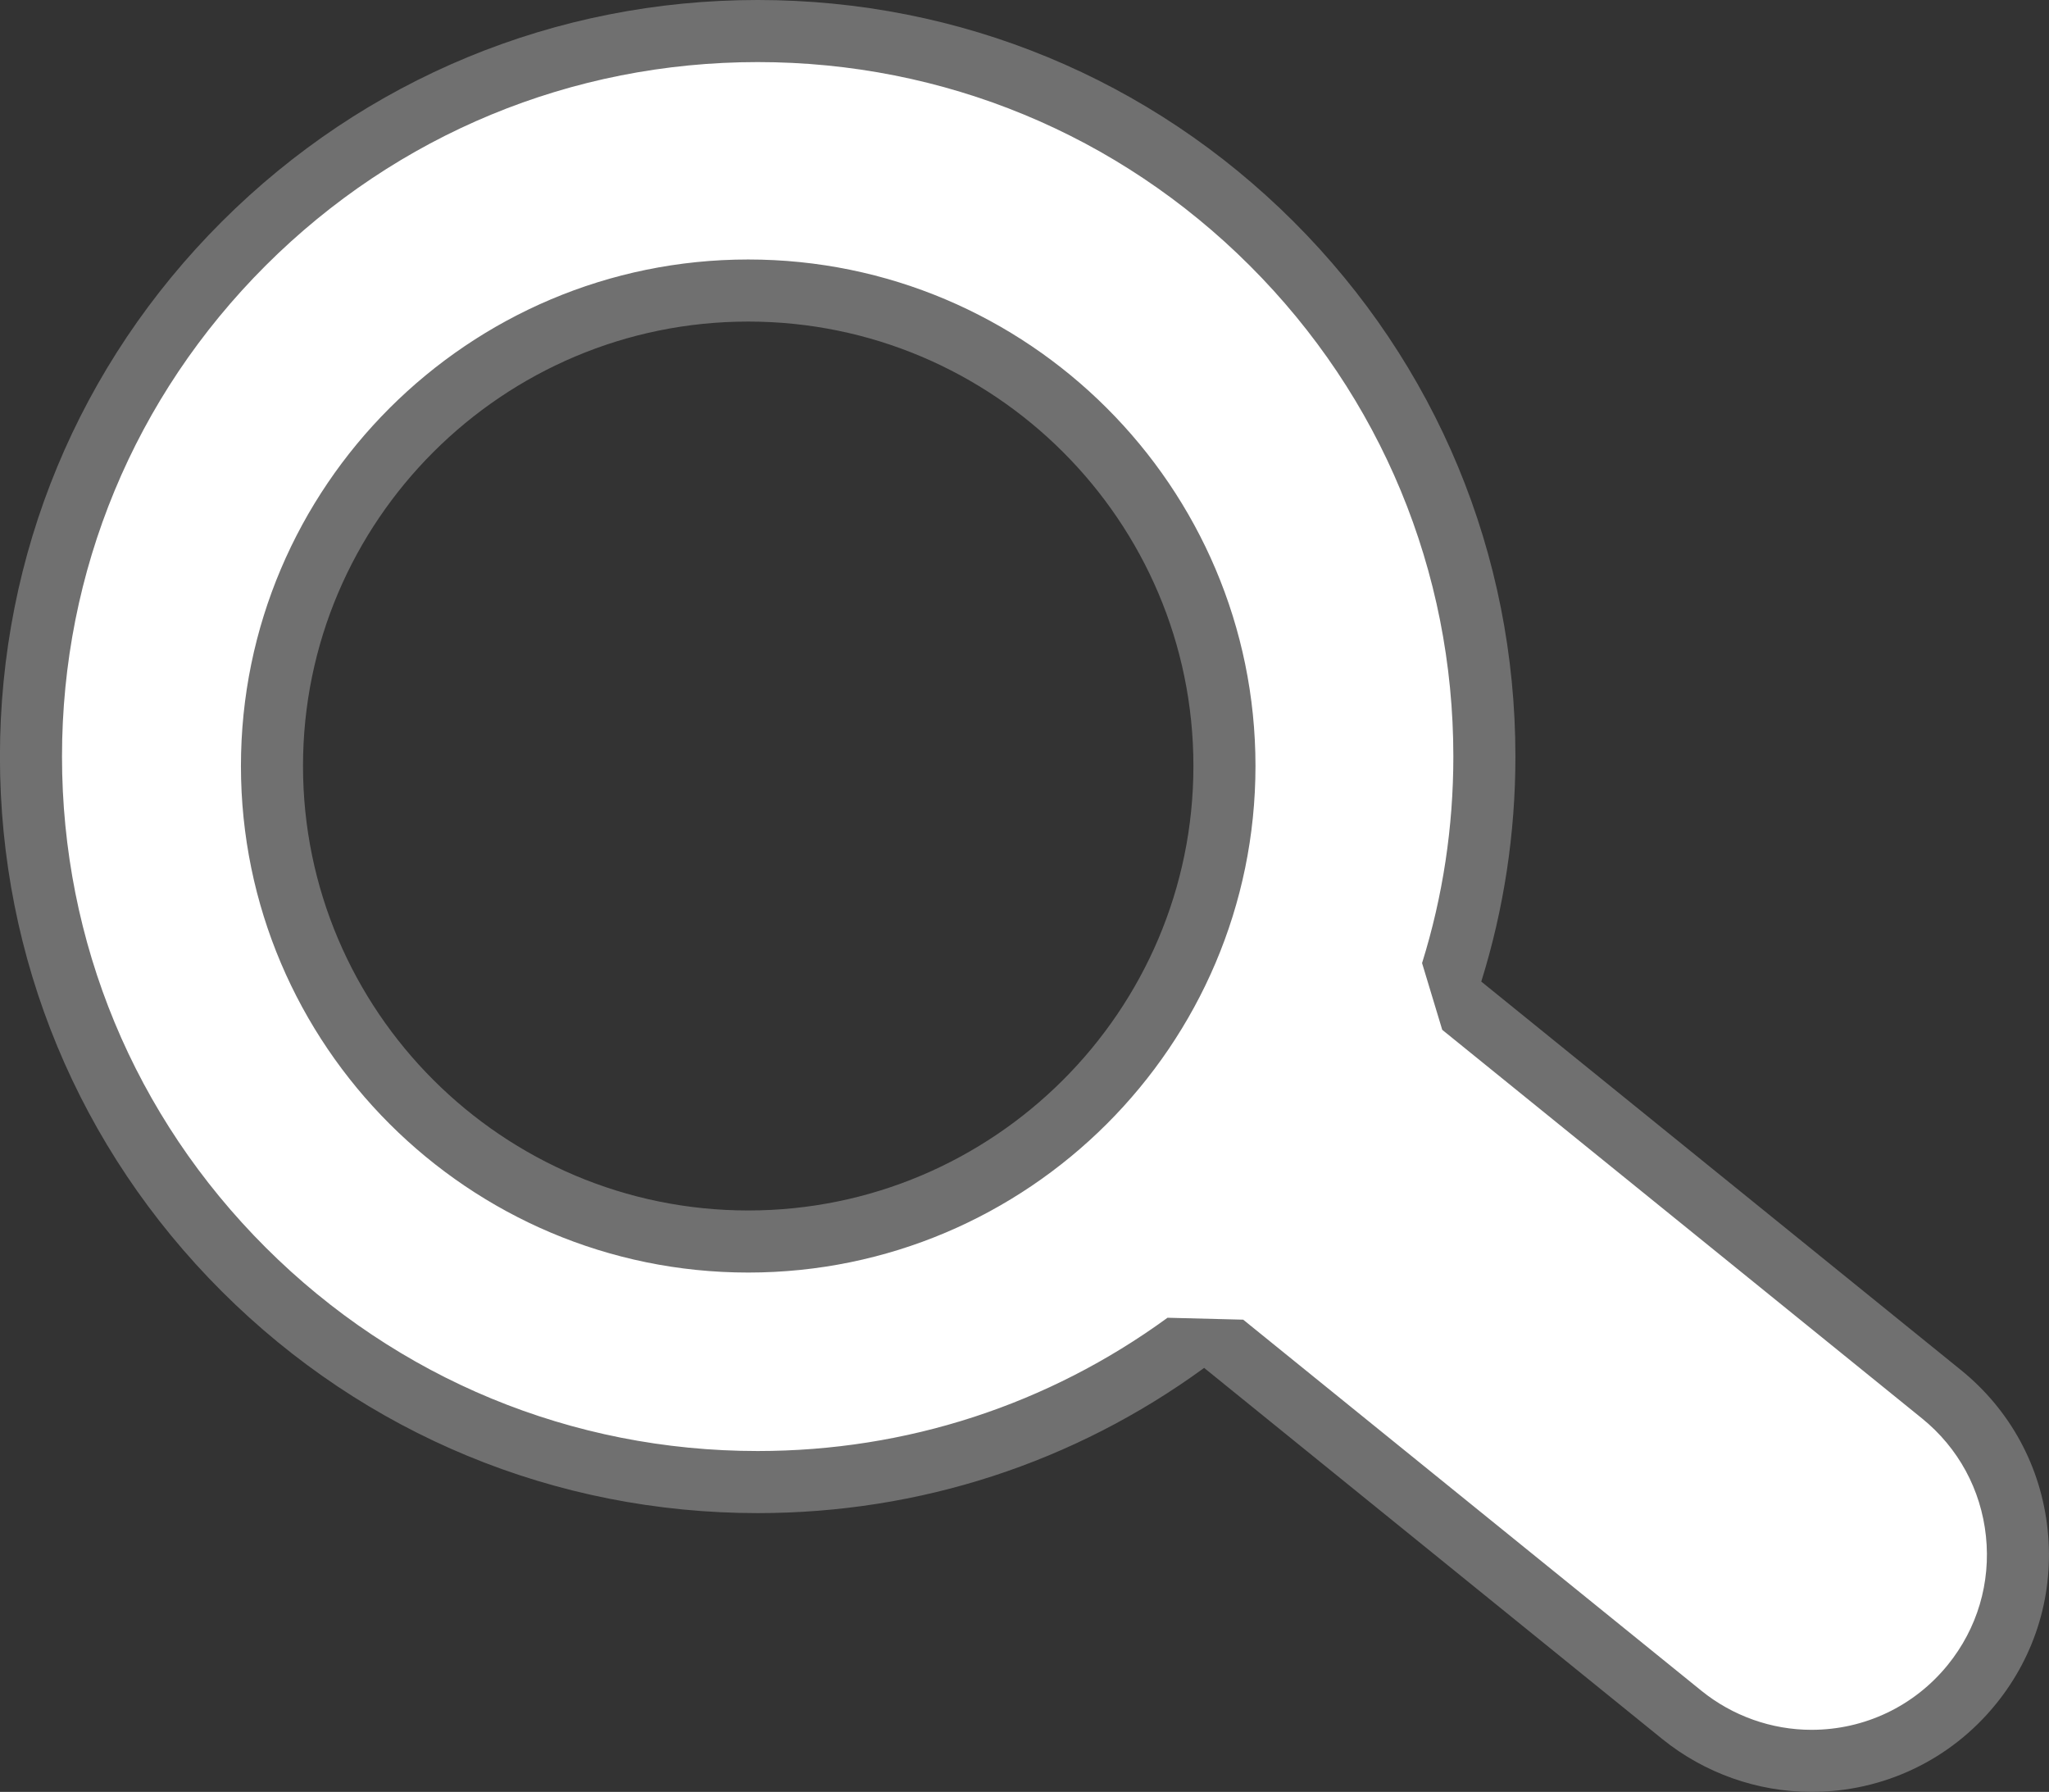 <svg xmlns="http://www.w3.org/2000/svg" width="33.013" height="28.865" viewBox="0 0 33.013 28.865">
  <rect x="0" y="0" width="33.013" height="28.865" fill="#333333" stroke="none"/>
  <g id="组_68" data-name="组 68" transform="translate(-224.847 -1680.348)">
    <g id="减去_1" data-name="减去 1" transform="translate(212.042 1680.348)" fill="#fff" stroke-linejoin="bevel">
      <path d="M 41.991 28.365 C 41.234 28.365 40.492 28.102 39.902 27.624 L 32.52 21.646 L 32.222 21.404 L 31.911 21.631 C 29.899 23.098 27.513 23.874 25.013 23.874 C 21.885 23.874 18.945 22.658 16.733 20.45 C 14.522 18.243 13.304 15.308 13.304 12.187 C 13.304 9.065 14.522 6.13 16.733 3.923 C 18.945 1.716 21.885 0.5 25.013 0.5 C 28.141 0.5 31.081 1.716 33.292 3.923 C 35.504 6.13 36.721 9.065 36.721 12.187 C 36.721 13.372 36.544 14.541 36.194 15.663 L 36.093 15.987 L 36.357 16.201 L 44.085 22.458 C 44.775 23.017 45.206 23.811 45.299 24.694 C 45.392 25.577 45.135 26.443 44.576 27.133 C 43.943 27.916 43.001 28.365 41.991 28.365 Z M 24.86 4.68 C 20.629 4.68 17.187 8.116 17.187 12.339 C 17.187 16.562 20.629 19.999 24.86 19.999 C 29.091 19.999 32.533 16.562 32.533 12.339 C 32.533 8.116 29.091 4.68 24.86 4.68 Z" stroke="none"/>
      <path d="M 41.991 27.865 C 42.849 27.865 43.649 27.483 44.188 26.818 C 44.663 26.232 44.881 25.496 44.802 24.746 C 44.723 23.996 44.357 23.322 43.77 22.847 L 36.042 16.589 L 35.717 15.514 C 36.052 14.441 36.221 13.321 36.221 12.187 C 36.221 9.199 35.056 6.39 32.939 4.277 C 30.822 2.164 28.007 1 25.013 1 C 22.018 1 19.203 2.164 17.086 4.277 C 14.97 6.39 13.804 9.199 13.804 12.187 C 13.804 15.175 14.97 17.984 17.086 20.096 C 19.204 22.21 22.019 23.374 25.013 23.374 C 27.407 23.374 29.69 22.631 31.616 21.227 L 32.835 21.258 L 40.217 27.235 C 40.718 27.641 41.348 27.865 41.991 27.865 M 24.86 4.18 C 29.366 4.18 33.033 7.84 33.033 12.339 C 33.033 16.838 29.366 20.499 24.86 20.499 C 20.353 20.499 16.687 16.838 16.687 12.339 C 16.687 7.84 20.353 4.18 24.86 4.18 M 41.991 28.865 C 41.12 28.865 40.266 28.562 39.587 28.013 L 32.206 22.035 C 30.107 23.565 27.62 24.374 25.013 24.374 C 21.752 24.374 18.686 23.106 16.38 20.804 C 14.074 18.502 12.804 15.442 12.804 12.187 C 12.804 8.931 14.074 5.871 16.38 3.569 C 18.686 1.268 21.752 7.034301461317227e-07 25.013 7.034301461317227e-07 C 28.274 7.034301461317227e-07 31.34 1.268 33.646 3.569 C 35.951 5.871 37.221 8.931 37.221 12.187 C 37.221 13.422 37.036 14.642 36.671 15.812 L 44.4 22.07 C 45.194 22.713 45.69 23.626 45.796 24.642 C 45.903 25.657 45.608 26.654 44.965 27.447 C 44.236 28.348 43.152 28.865 41.991 28.865 Z M 24.86 5.18 C 20.905 5.18 17.687 8.391 17.687 12.339 C 17.687 16.287 20.905 19.499 24.86 19.499 C 28.815 19.499 32.033 16.287 32.033 12.339 C 32.033 8.391 28.815 5.18 24.86 5.18 Z" stroke="none" fill="#707070"/>
    </g>
  </g>
</svg>
